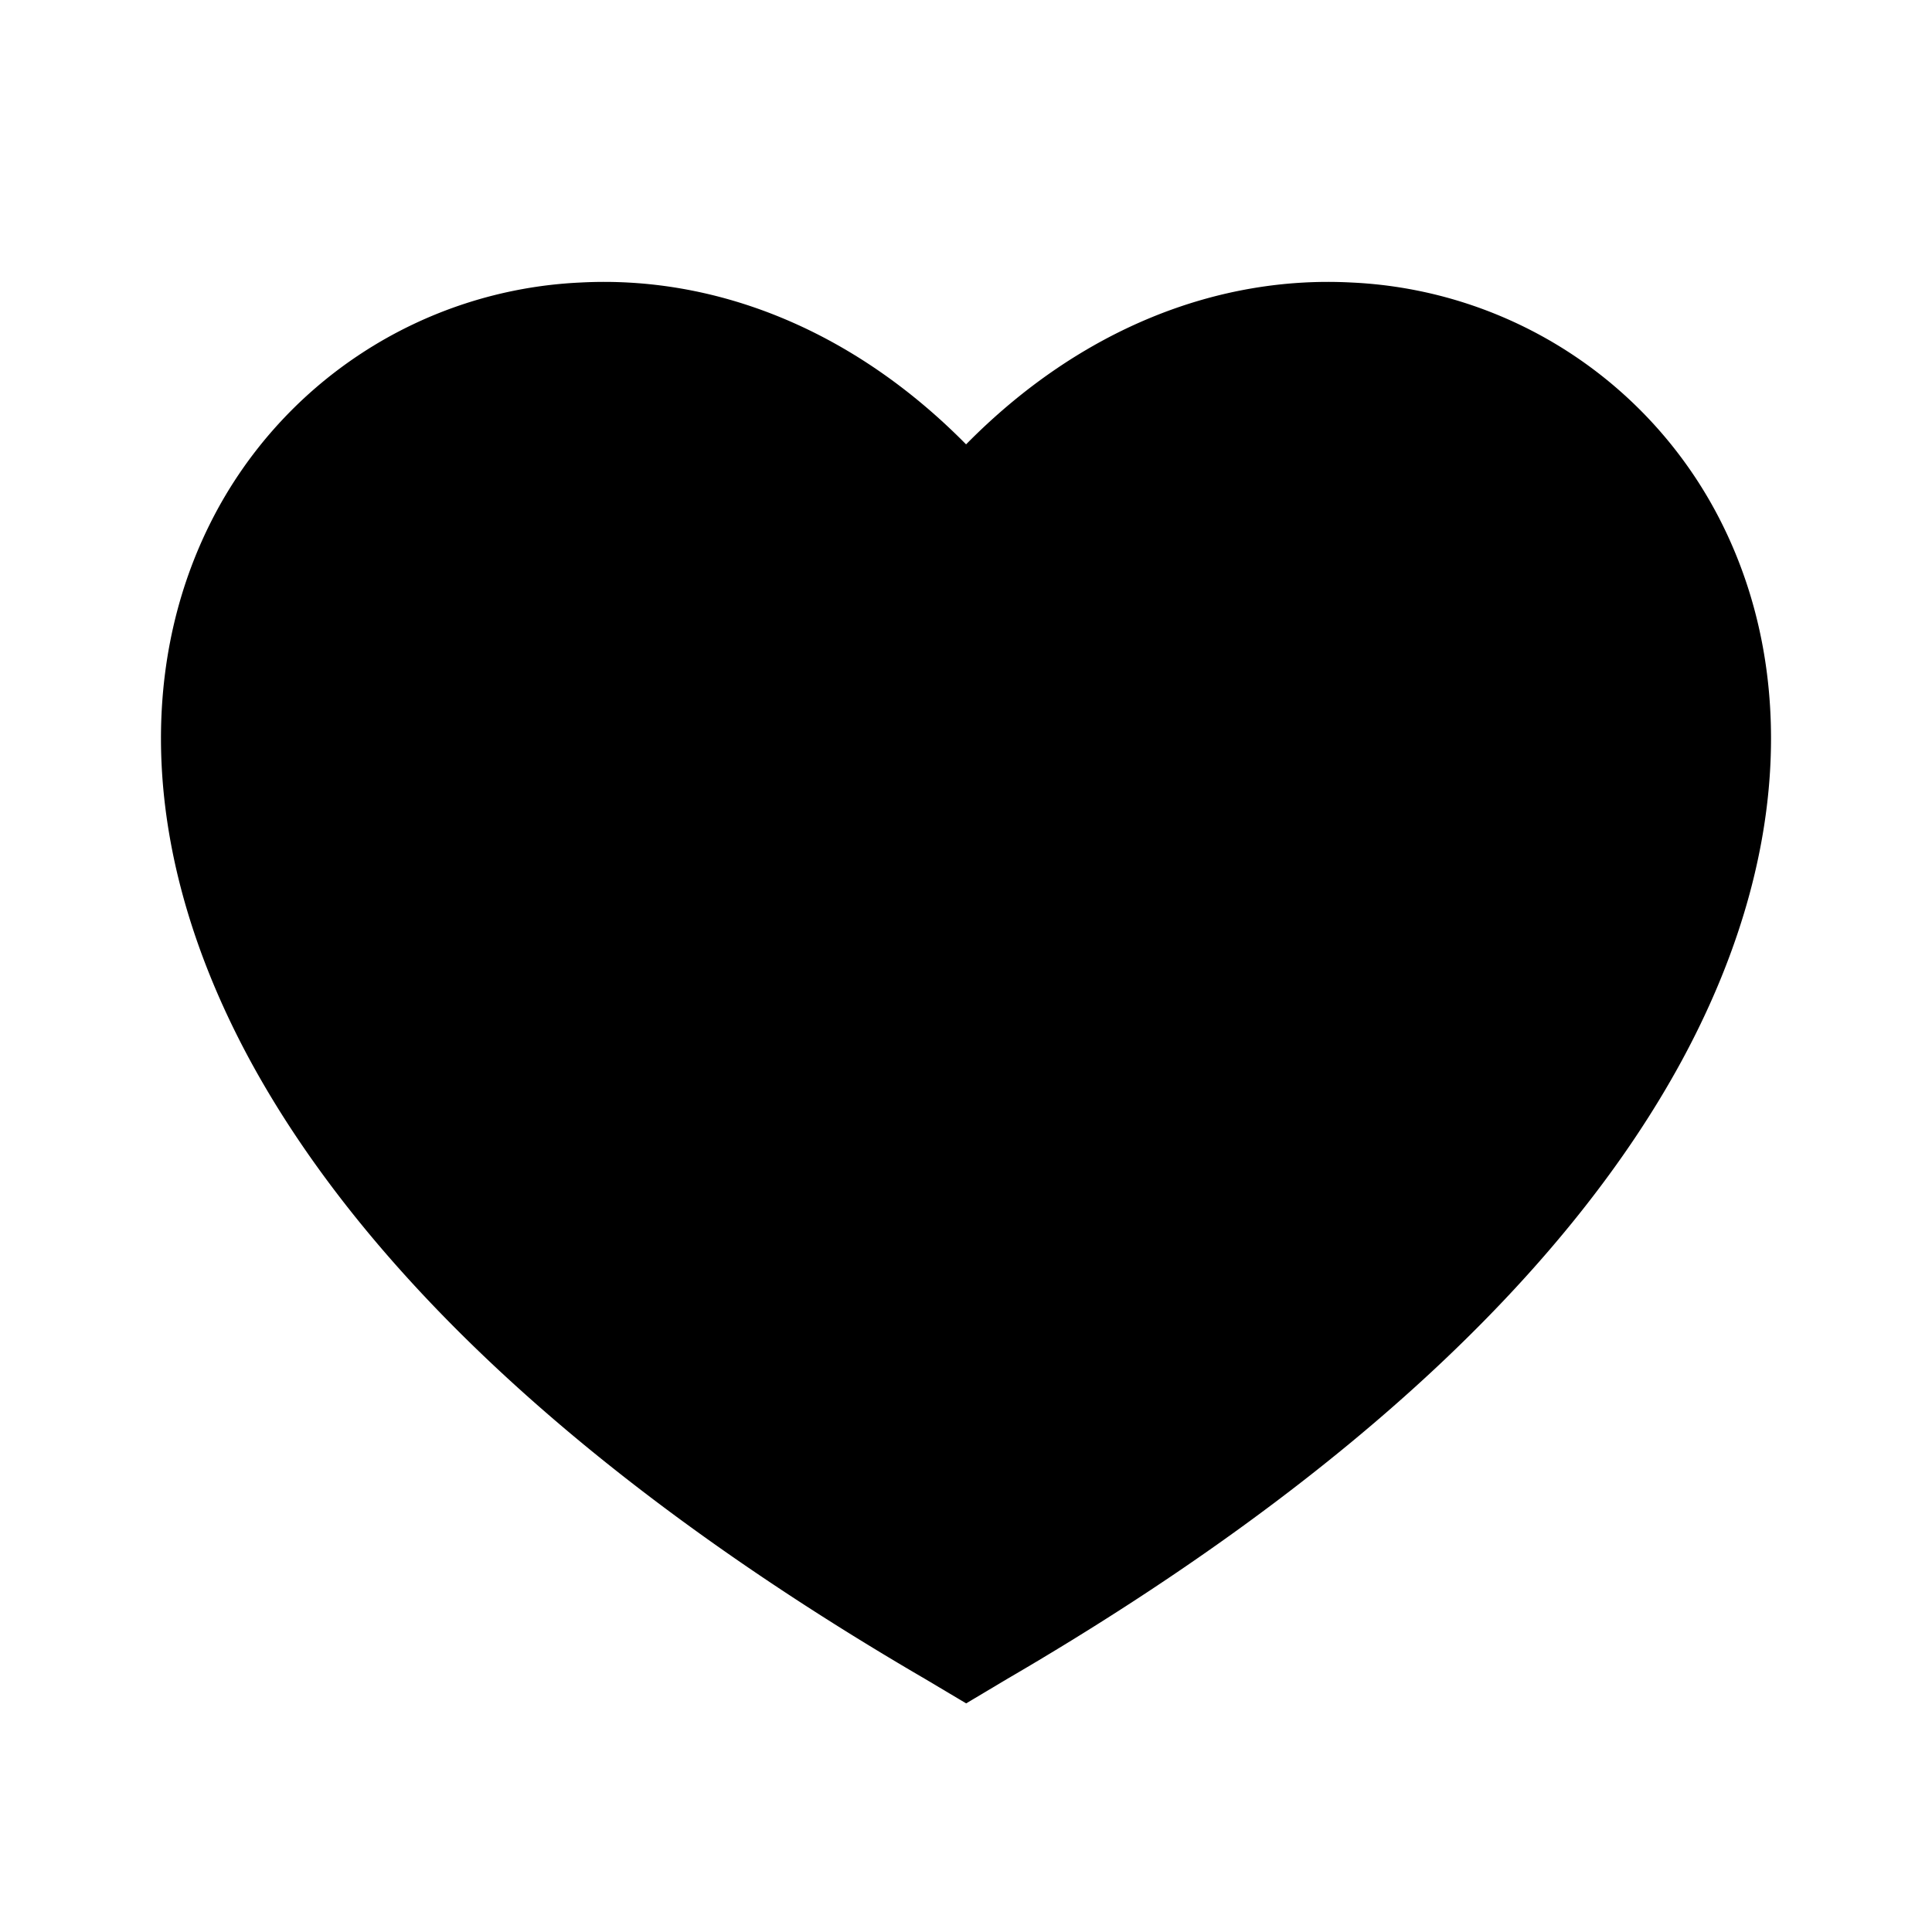 <svg aria-hidden="true" viewBox="0 0 24 24"><path d="M20.884 13.19c-1.351 2.48-4.001 5.12-8.379 7.67l-.503.3-.504-.3c-4.379-2.55-7.029-5.19-8.382-7.67-1.36-2.5-1.41-4.86-.514-6.67a5.417 5.417 0 0 1 4.601-3.01c1.651-.09 3.368.56 4.798 2.01 1.429-1.45 3.146-2.1 4.796-2.01a5.417 5.417 0 0 1 4.601 3.01c.896 1.81.846 4.17-.514 6.67z"/></svg>